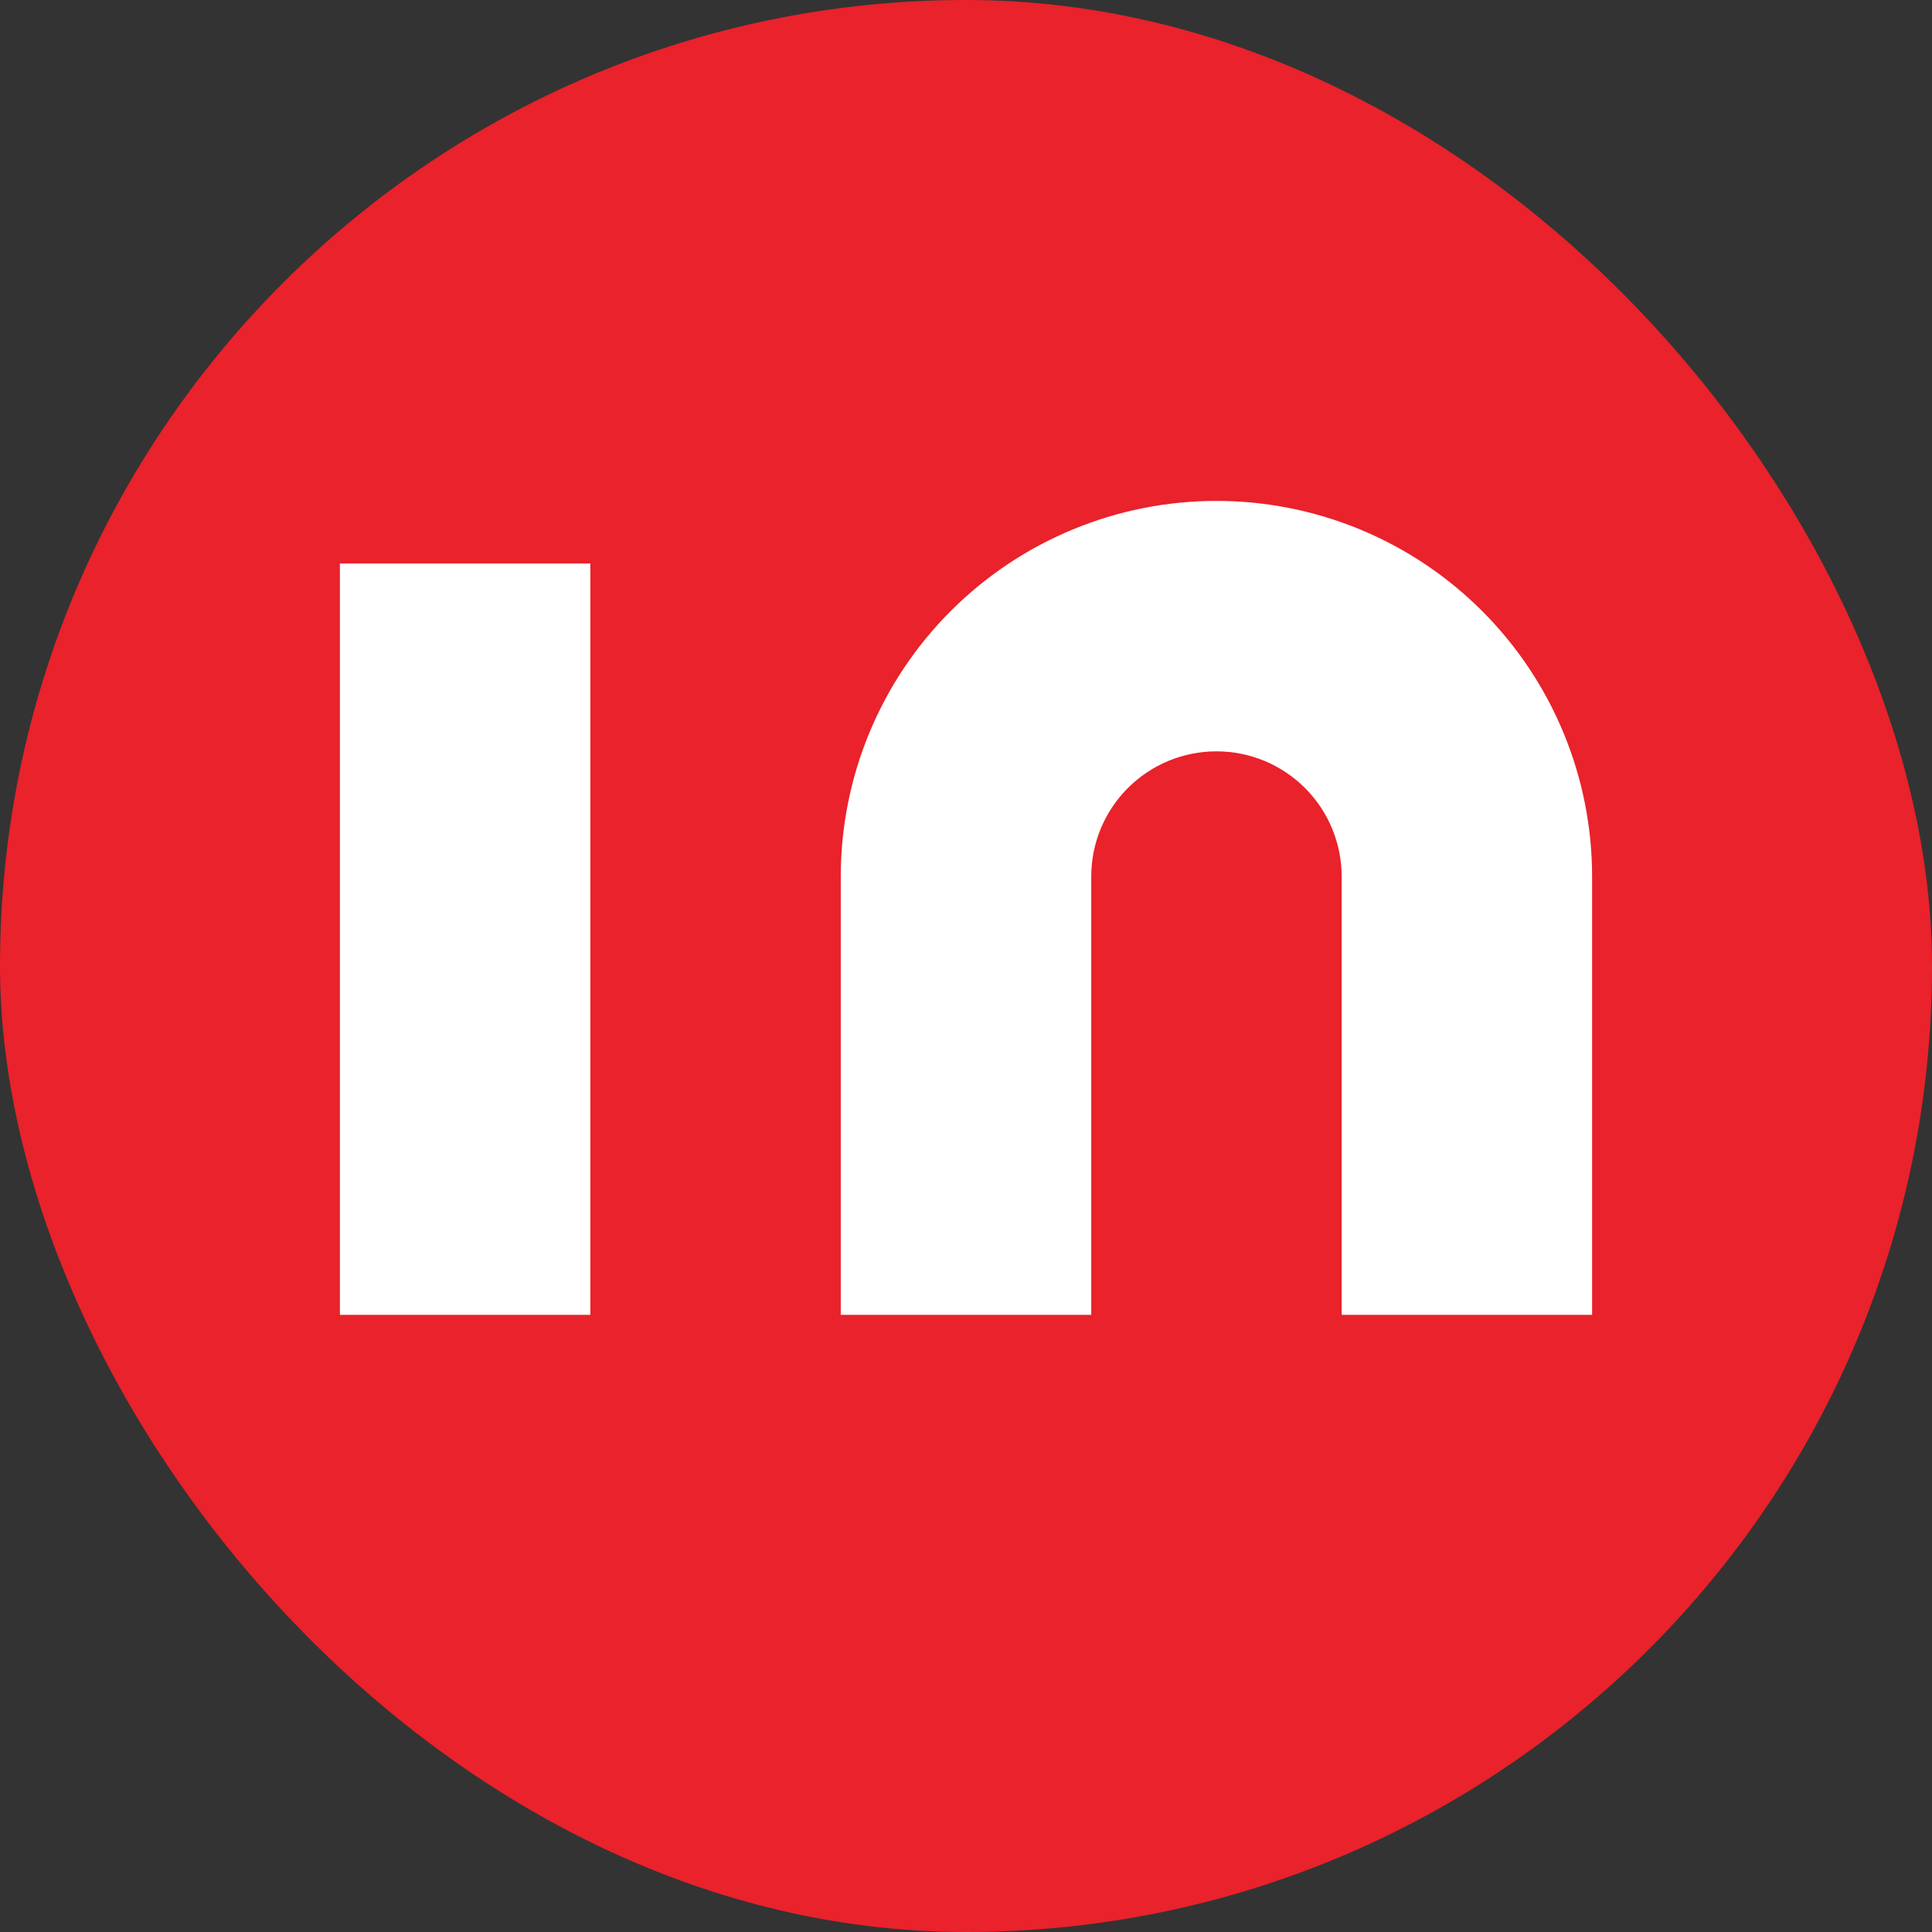 <svg width="45" height="45" viewBox="0 0 45 45" fill="none" xmlns="http://www.w3.org/2000/svg">
<rect x="0" y="0" width="45" height="45" fill="#333333" stroke="none"/>
<rect width="45" height="45" rx="22.5" fill="#E9222B"/>
<path d="M28.333 11.667C30.654 11.667 32.88 12.589 34.52 14.23C36.161 15.87 37.083 18.096 37.083 20.417V30.625H31.25V20.417C31.25 19.643 30.943 18.901 30.396 18.354C29.849 17.807 29.107 17.5 28.333 17.5C27.56 17.5 26.818 17.807 26.271 18.354C25.724 18.901 25.417 19.643 25.417 20.417V30.625H19.583V20.417C19.583 18.096 20.505 15.87 22.146 14.23C23.787 12.589 26.013 11.667 28.333 11.667Z" fill="white"/>
<path d="M13.75 13.125H7.917V30.625H13.75V13.125Z" fill="white"/>
</svg>
